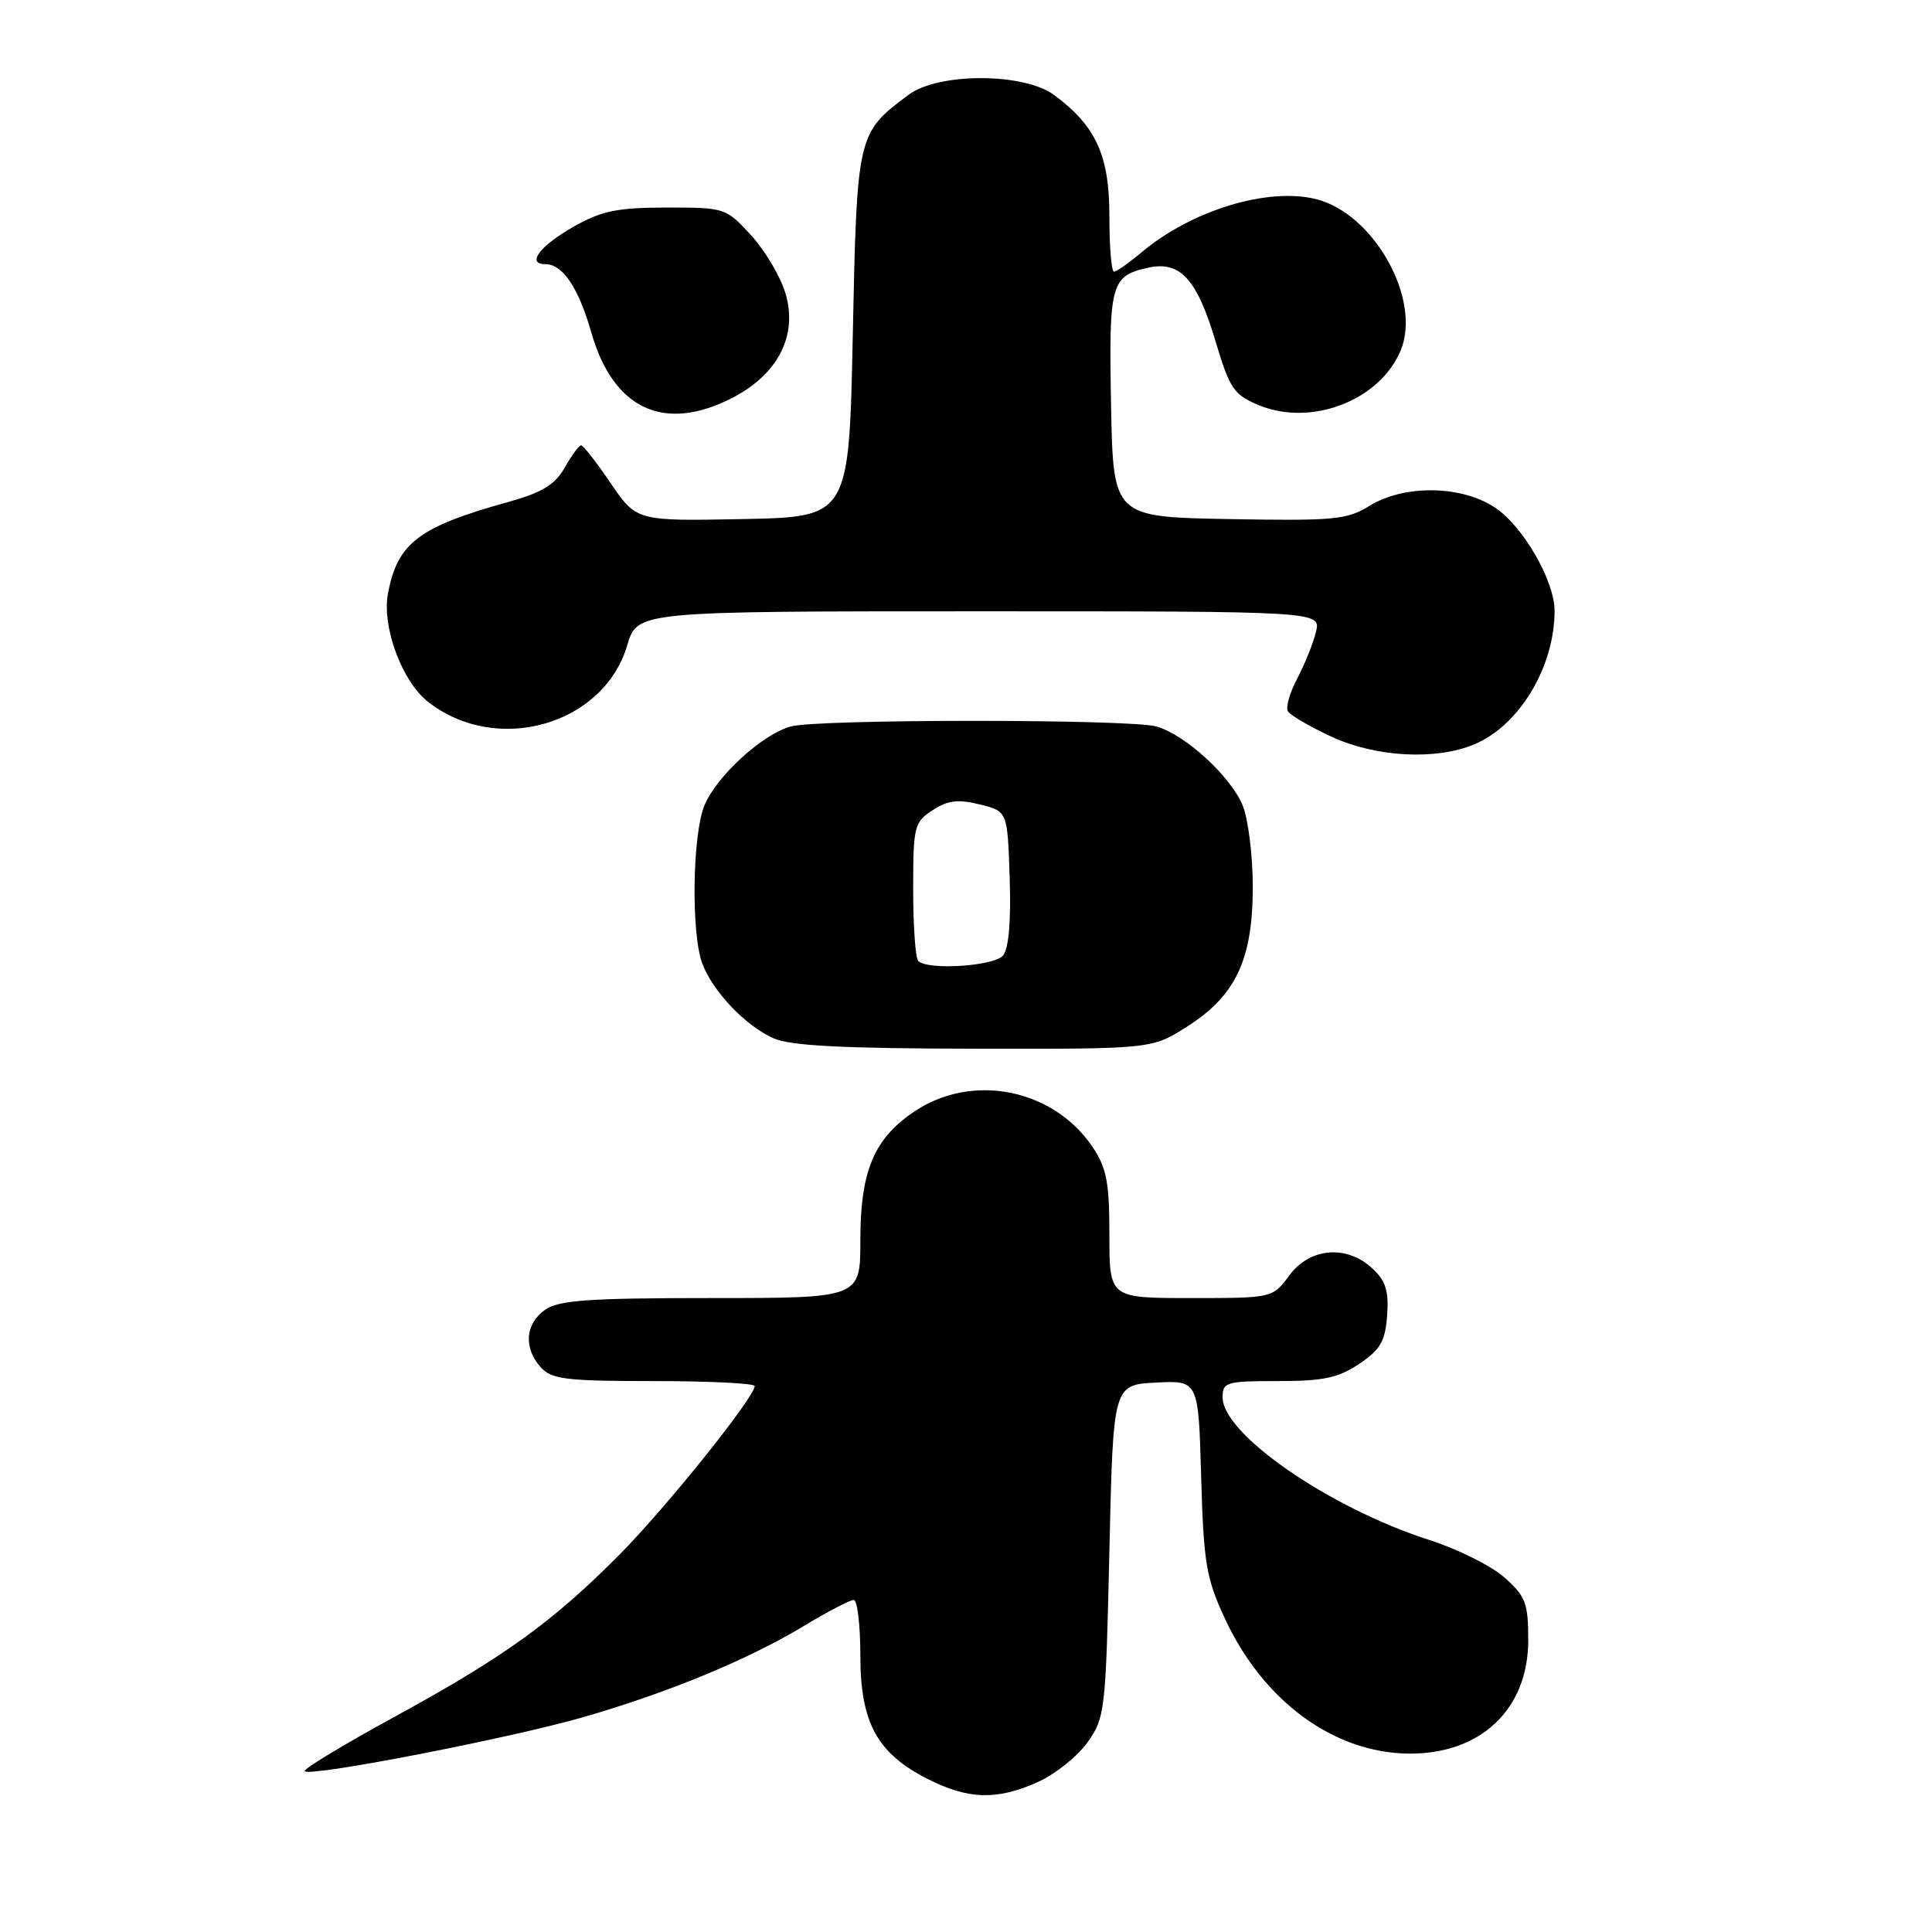 <?xml version="1.0" encoding="UTF-8" standalone="no"?>
<!DOCTYPE svg PUBLIC "-//W3C//DTD SVG 1.1//EN" "http://www.w3.org/Graphics/SVG/1.1/DTD/svg11.dtd" >
<svg xmlns="http://www.w3.org/2000/svg" xmlns:xlink="http://www.w3.org/1999/xlink" version="1.1" viewBox="0 0 256 256">
 <g >
 <path fill="currentColor"
d=" M 137.60 236.09 C 139.85 235.07 142.78 232.72 144.10 230.87 C 146.42 227.62 146.52 226.73 147.00 205.50 C 147.50 183.50 147.50 183.50 153.15 183.20 C 158.80 182.91 158.80 182.91 159.16 195.70 C 159.49 207.17 159.82 209.12 162.32 214.50 C 167.37 225.37 176.65 232.21 186.54 232.36 C 196.15 232.50 202.50 226.52 202.50 217.34 C 202.50 212.44 202.16 211.53 199.38 209.05 C 197.66 207.51 193.16 205.26 189.38 204.05 C 176.18 199.82 162.00 190.04 162.00 185.15 C 162.00 183.14 162.49 183.00 169.35 183.00 C 175.35 183.00 177.33 182.58 180.10 180.72 C 182.92 178.83 183.55 177.72 183.80 174.31 C 184.04 171.07 183.62 169.72 181.86 168.09 C 178.45 164.90 173.57 165.31 170.84 169.00 C 168.62 172.00 168.62 172.00 157.81 172.00 C 147.00 172.00 147.00 172.00 147.00 163.65 C 147.00 156.64 146.64 154.76 144.75 151.95 C 139.59 144.31 128.92 142.14 121.28 147.20 C 115.82 150.81 114.00 155.11 114.00 164.40 C 114.00 172.00 114.00 172.00 94.22 172.00 C 77.94 172.00 74.05 172.28 72.22 173.56 C 69.59 175.40 69.35 178.62 71.65 181.17 C 73.10 182.77 75.00 183.00 86.65 183.00 C 93.99 183.00 100.00 183.30 100.00 183.66 C 100.00 185.13 88.33 199.69 82.13 205.95 C 73.23 214.93 66.82 219.55 52.20 227.53 C 45.44 231.22 40.11 234.45 40.37 234.70 C 41.14 235.47 67.82 230.28 77.44 227.49 C 88.67 224.23 99.10 219.92 106.50 215.46 C 109.66 213.55 112.64 212.00 113.12 212.00 C 113.60 212.00 114.00 215.31 114.00 219.35 C 114.00 228.28 116.22 232.34 122.97 235.75 C 128.36 238.47 132.17 238.56 137.60 236.09 Z  M 157.26 136.05 C 163.75 131.94 166.00 127.16 166.00 117.51 C 166.00 113.34 165.39 108.48 164.65 106.70 C 163.03 102.82 157.01 97.32 153.23 96.26 C 149.68 95.27 108.32 95.27 104.77 96.26 C 100.99 97.32 94.97 102.82 93.35 106.70 C 91.74 110.55 91.56 123.71 93.06 127.68 C 94.47 131.40 98.77 135.92 102.50 137.58 C 104.72 138.57 111.61 138.93 129.05 138.96 C 152.61 139.00 152.61 139.00 157.26 136.05 Z  M 195.33 98.64 C 201.31 96.14 205.98 88.40 205.99 80.96 C 206.00 76.98 201.83 69.74 198.10 67.26 C 193.64 64.29 186.05 64.19 181.46 67.03 C 178.48 68.87 176.78 69.03 162.84 68.78 C 147.50 68.50 147.50 68.50 147.22 53.64 C 146.92 37.55 147.19 36.56 152.14 35.47 C 156.39 34.54 158.60 36.96 161.07 45.24 C 162.94 51.50 163.48 52.30 166.76 53.67 C 173.72 56.58 182.81 53.09 185.59 46.45 C 188.41 39.69 182.07 28.31 174.40 26.39 C 167.98 24.78 157.89 27.86 151.24 33.45 C 149.57 34.85 147.94 36.00 147.61 36.00 C 147.27 36.00 147.00 32.69 147.00 28.65 C 147.00 20.58 145.23 16.71 139.68 12.59 C 135.66 9.62 124.35 9.60 120.39 12.56 C 113.58 17.64 113.55 17.78 113.00 44.32 C 112.50 68.50 112.50 68.50 98.42 68.78 C 84.35 69.05 84.35 69.05 80.92 64.03 C 79.04 61.26 77.28 59.01 77.00 59.01 C 76.72 59.01 75.75 60.34 74.83 61.96 C 73.52 64.24 71.85 65.26 67.33 66.52 C 55.49 69.80 52.66 71.95 51.41 78.64 C 50.58 83.04 53.25 90.27 56.71 92.99 C 65.78 100.12 79.98 96.09 83.11 85.51 C 84.44 81.00 84.44 81.00 129.74 81.00 C 175.04 81.00 175.04 81.00 174.37 83.75 C 174.00 85.26 172.88 88.03 171.89 89.91 C 170.89 91.79 170.34 93.74 170.66 94.26 C 170.98 94.78 173.55 96.28 176.37 97.59 C 182.25 100.33 190.22 100.77 195.33 98.64 Z  M 96.98 52.75 C 103.10 49.62 105.75 44.43 104.07 38.84 C 103.41 36.63 101.36 33.18 99.51 31.16 C 96.19 27.54 96.06 27.50 88.32 27.50 C 81.83 27.51 79.75 27.93 76.07 30.00 C 71.56 32.55 69.69 35.00 72.26 35.00 C 74.56 35.00 76.65 38.11 78.35 44.05 C 81.26 54.21 87.97 57.35 96.98 52.75 Z  M 121.67 127.33 C 121.30 126.97 121.00 122.70 121.00 117.86 C 121.00 109.50 121.13 108.96 123.57 107.36 C 125.58 106.04 126.93 105.88 129.82 106.59 C 133.50 107.50 133.50 107.50 133.79 116.35 C 133.98 122.01 133.66 125.70 132.92 126.60 C 131.73 128.03 122.94 128.60 121.67 127.33 Z "/>
</g>
</svg>